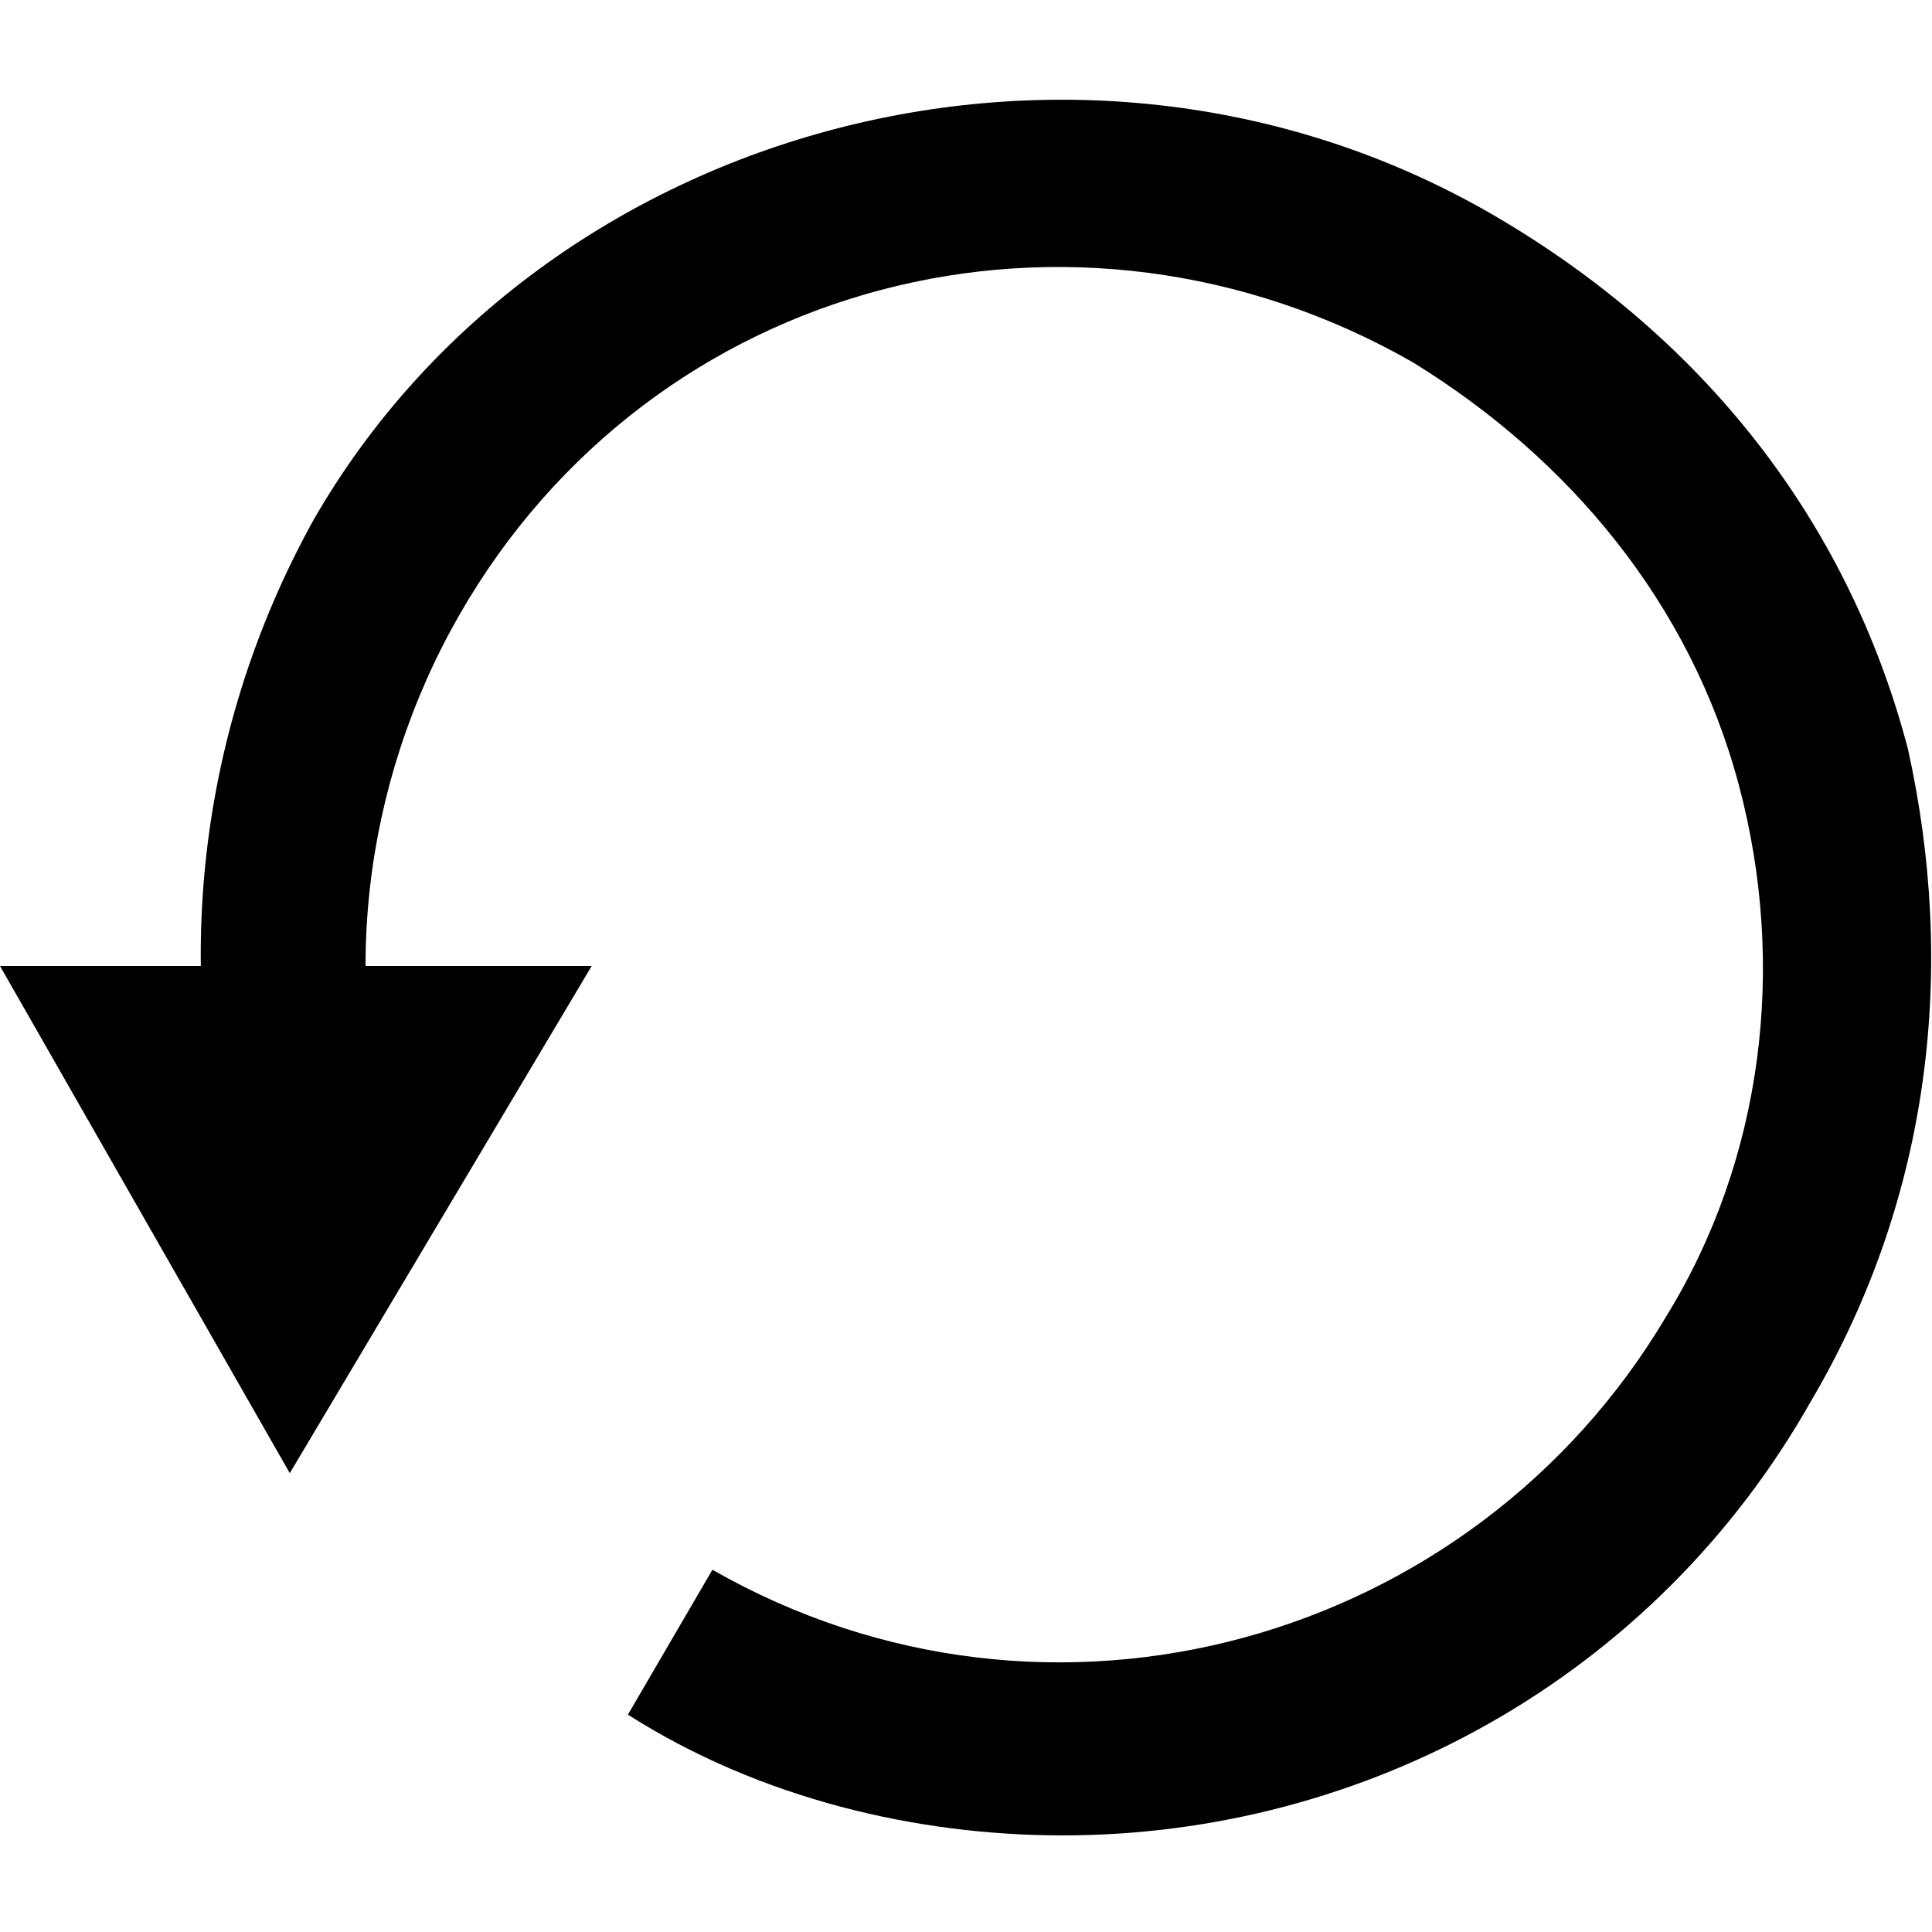 <svg xmlns="http://www.w3.org/2000/svg" viewBox="0 0 16 16">
	<polygon points="0,8 2.4,12.2 4.9,8" />
	<path d="M8.8,15.2c-1.2,0-2.5-0.3-3.6-1L5.9,13c2.8,1.6,6.3,0.6,7.9-2.1c0.8-1.3,1-2.9,0.6-4.4S13,3.8,11.7,3C8.9,1.4,5.4,2.3,3.8,5.1C3,6.5,2.8,8.2,3.3,9.7l-1.3,0.4c-0.6-1.9-0.4-4,0.6-5.8C4.5,1,9-0.2,12.4,1.8c1.7,1,2.9,2.5,3.4,4.4C16.2,8,16,9.9,15,11.6C13.7,13.9,11.3,15.2,8.8,15.2z" />
</svg>
